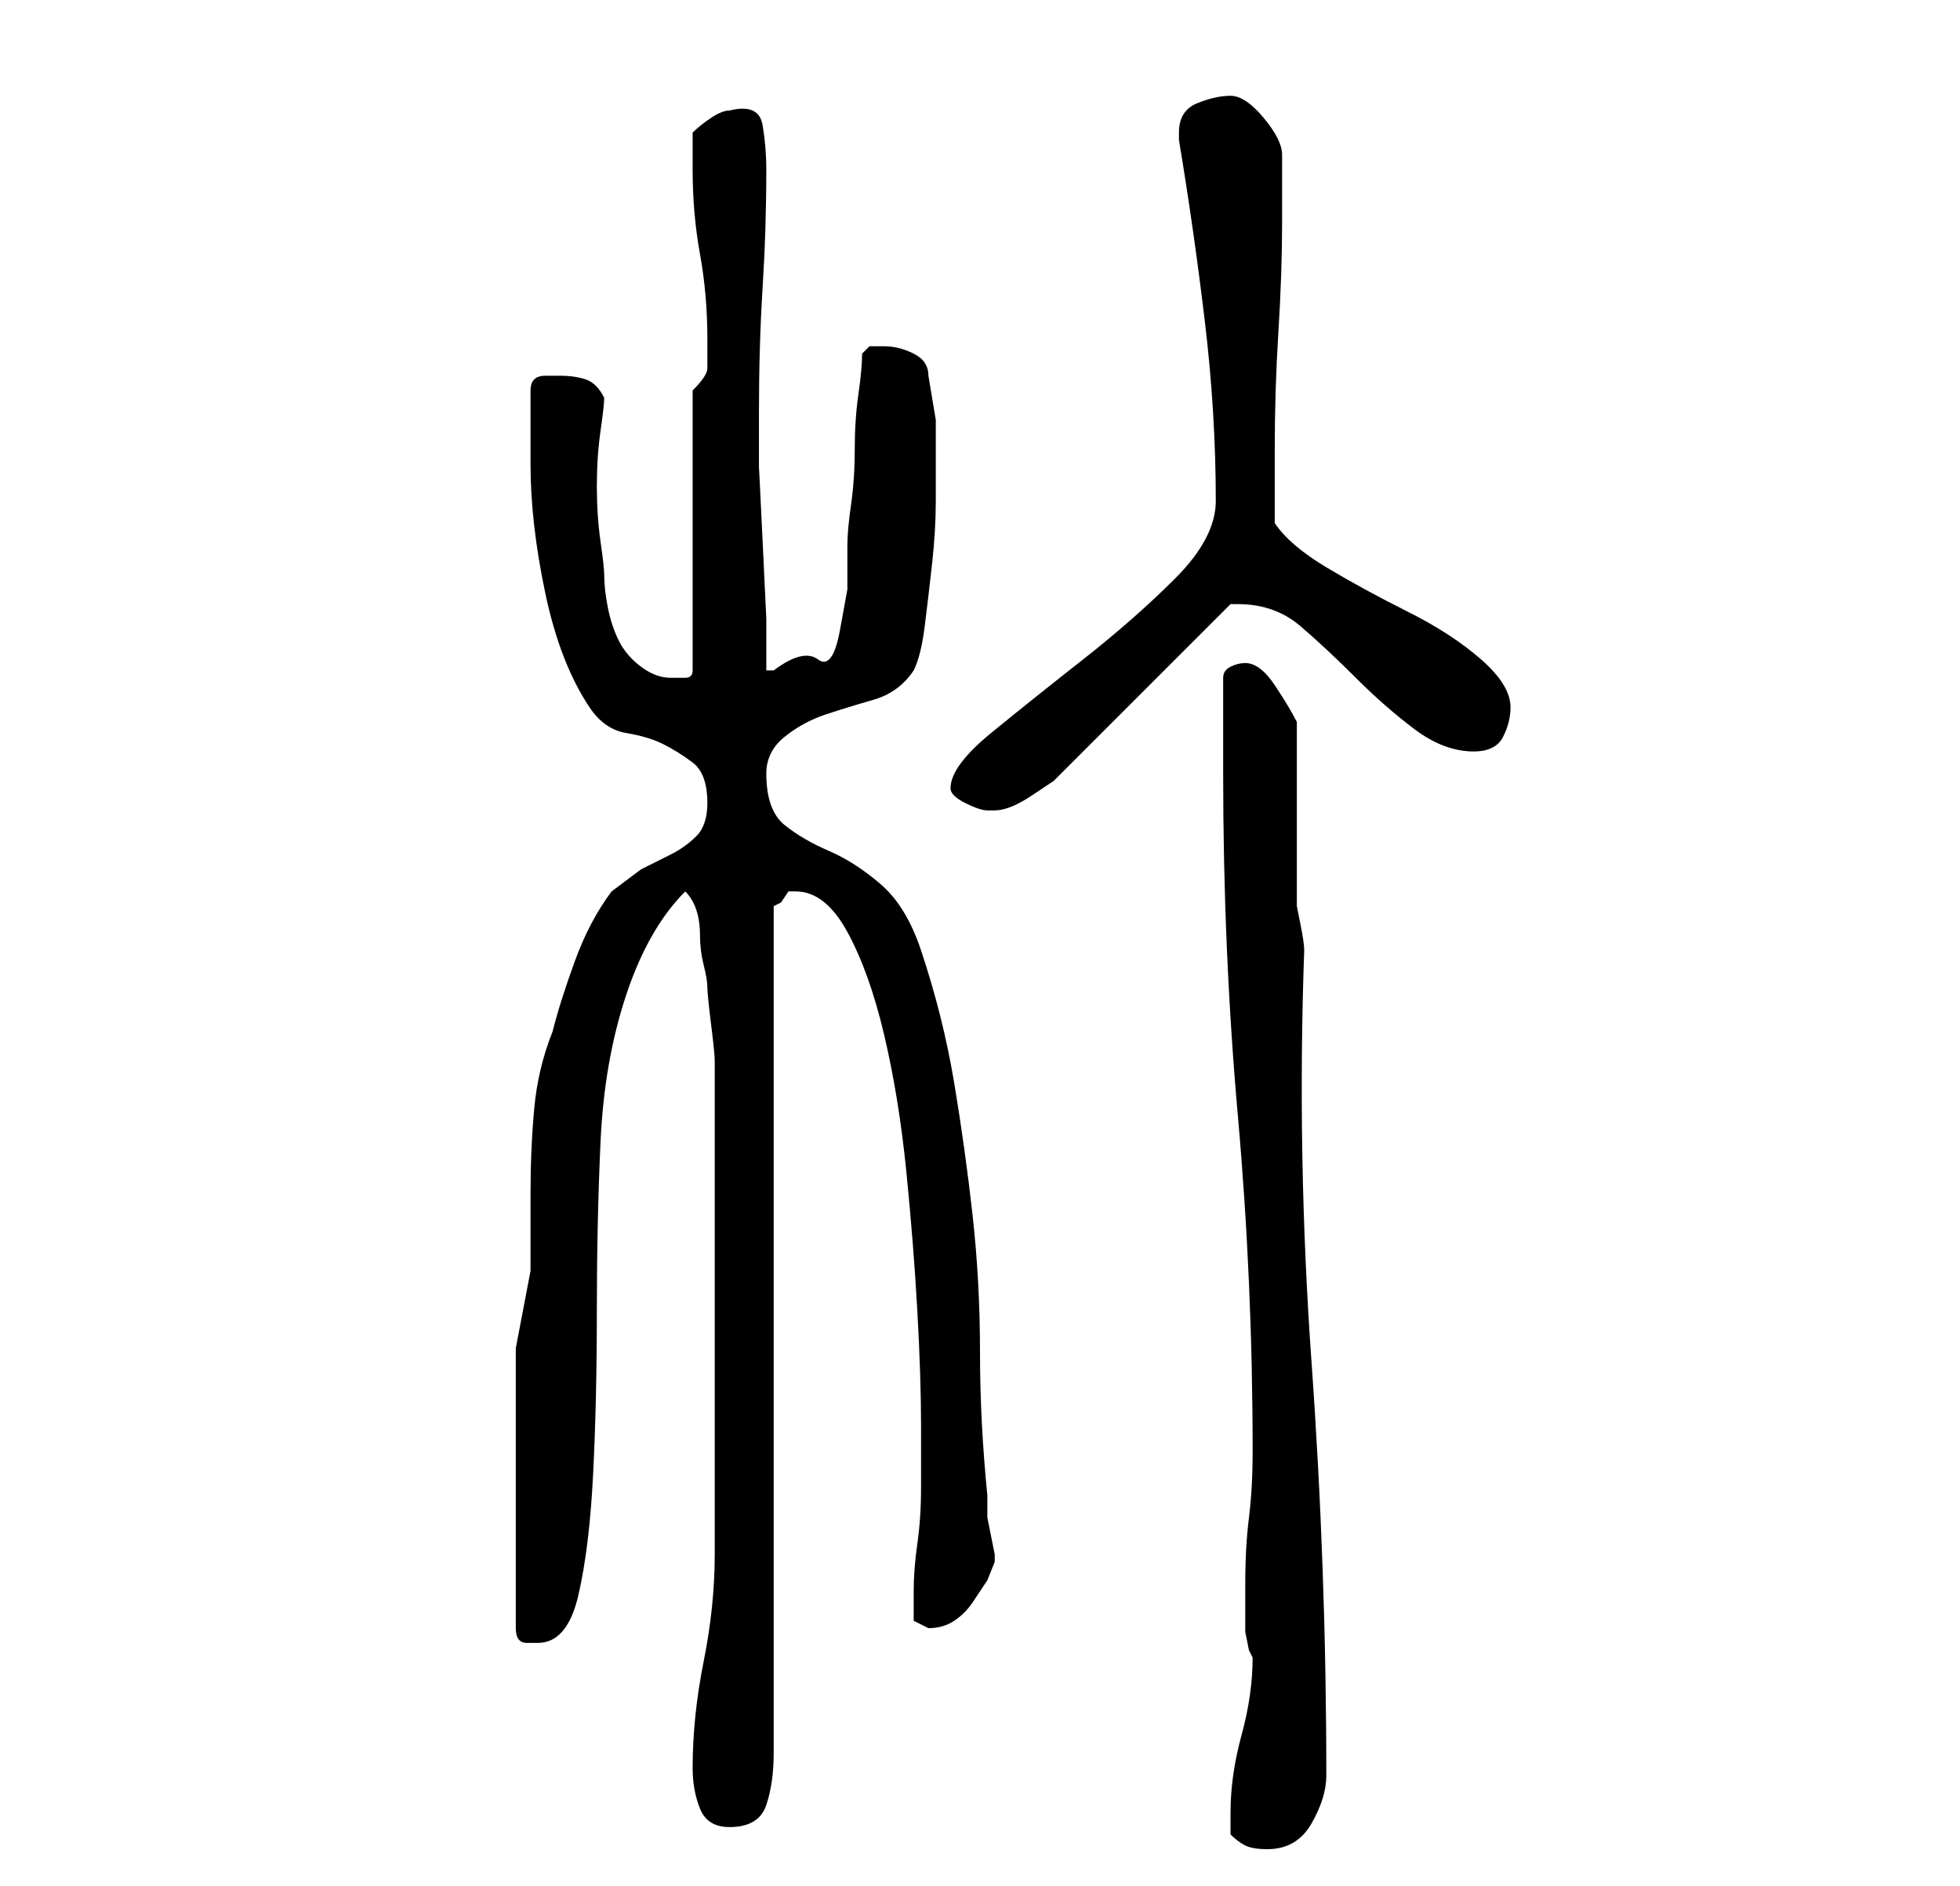 <?xml version="1.0" standalone="no"?>
<!DOCTYPE svg PUBLIC "-//W3C//DTD SVG 1.1//EN" "http://www.w3.org/Graphics/SVG/1.1/DTD/svg11.dtd" >
<svg xmlns="http://www.w3.org/2000/svg" xmlns:xlink="http://www.w3.org/1999/xlink" version="1.1" viewBox="-10 0 266 256">
   <path fill="currentColor"
d="M157 249q1 1 2 1.5t3 0.5q4 0 6 -3.5t2 -6.5q0 -28 -2 -56t-1 -56q0 -1 -0.5 -3.5l-0.5 -2.5v-25q-1 -2 -3 -5t-4 -3q-1 0 -2 0.5t-1 1.5v13q0 24 2 46.5t2 45.5q0 5 -0.5 9t-0.5 9v2v1.5v3t0.5 2.5l0.5 1q0 5 -1.5 10.5t-1.5 10.5v3zM84 240q0 3 1 5.5t4 2.5q4 0 5 -3
t1 -7v-115l1 -0.5t1 -1.5h1q4 0 7 5.5t5 14t3 18.5t1.5 19t0.5 15.5v8.5q0 4 -0.5 7.5t-0.5 6.5v4l1 0.5l1 0.5q2 0 3.5 -1t2.5 -2.5l2 -3t1 -2.5v-1l-0.5 -2.5l-0.5 -2.5v-3q-1 -10 -1 -19.5t-1 -18.5t-2.5 -18t-4.5 -18q-2 -6 -5.5 -9t-7 -4.5t-6 -3.5t-2.5 -7
q0 -3 2.5 -5t5.5 -3t6.5 -2t5.5 -4q1 -2 1.5 -6t1 -8.5t0.5 -8.5v-6v-5t-1 -6q0 -2 -2 -3t-4 -1h-2t-1 1q0 2 -0.5 5.5t-0.5 7.5t-0.5 7.5t-0.5 5.5v6t-1 5.5t-3 4t-6 1.5h-1v-7t-0.5 -10.5t-0.5 -10v-6.5v-1q0 -9 0.5 -17t0.5 -16q0 -3 -0.5 -6t-4.5 -2q-1 0 -2.5 1t-2.5 2
v5q0 6 1 11.5t1 11.5v4q0 1 -2 3v38q0 1 -1 1h-2q-2 0 -4 -1.5t-3 -3.5t-1.5 -4.5t-0.5 -4.5q0 -1 -0.5 -4.5t-0.5 -7.5t0.5 -7.5t0.5 -4.5q-1 -2 -2.5 -2.5t-3.5 -0.5h-2q-2 0 -2 2v10q0 8 2 17.5t6 15.5q2 3 5 3.5t5 1.5t4 2.5t2 5.5q0 3 -1.5 4.5t-3.5 2.5l-4 2t-4 3
q-3 4 -5 9.5t-3 9.5q-2 5 -2.5 10.5t-0.5 11.5v10.5t-2 10.5v38q0 2 1.5 2h1.5q4 0 5.5 -6.5t2 -16.5t0.5 -22t0.5 -23t3.5 -20t8 -14q1 1 1.5 2.5t0.5 3.5t0.5 4t0.5 3t0.5 5t0.5 5v7v9.5v10.5v7v8v11.5v9.5v4q0 7 -1.5 14.5t-1.5 14.5zM119 107q0 1 2 2t3 1h1q2 0 5 -2
l3 -2l24 -24h0.5h0.5q5 0 8.5 3t7.5 7t8 7t8 3q3 0 4 -2t1 -4q0 -3 -4 -6.5t-10 -6.5t-11 -6t-7 -6v-10q0 -8 0.5 -16t0.5 -15v-9q0 -2 -2.5 -5t-4.5 -3t-4.5 1t-2.5 4v1q2 12 3.5 24.5t1.5 24.5q0 5 -5.5 10.5t-12.5 11t-12.5 10t-5.5 7.5z" />
</svg>
